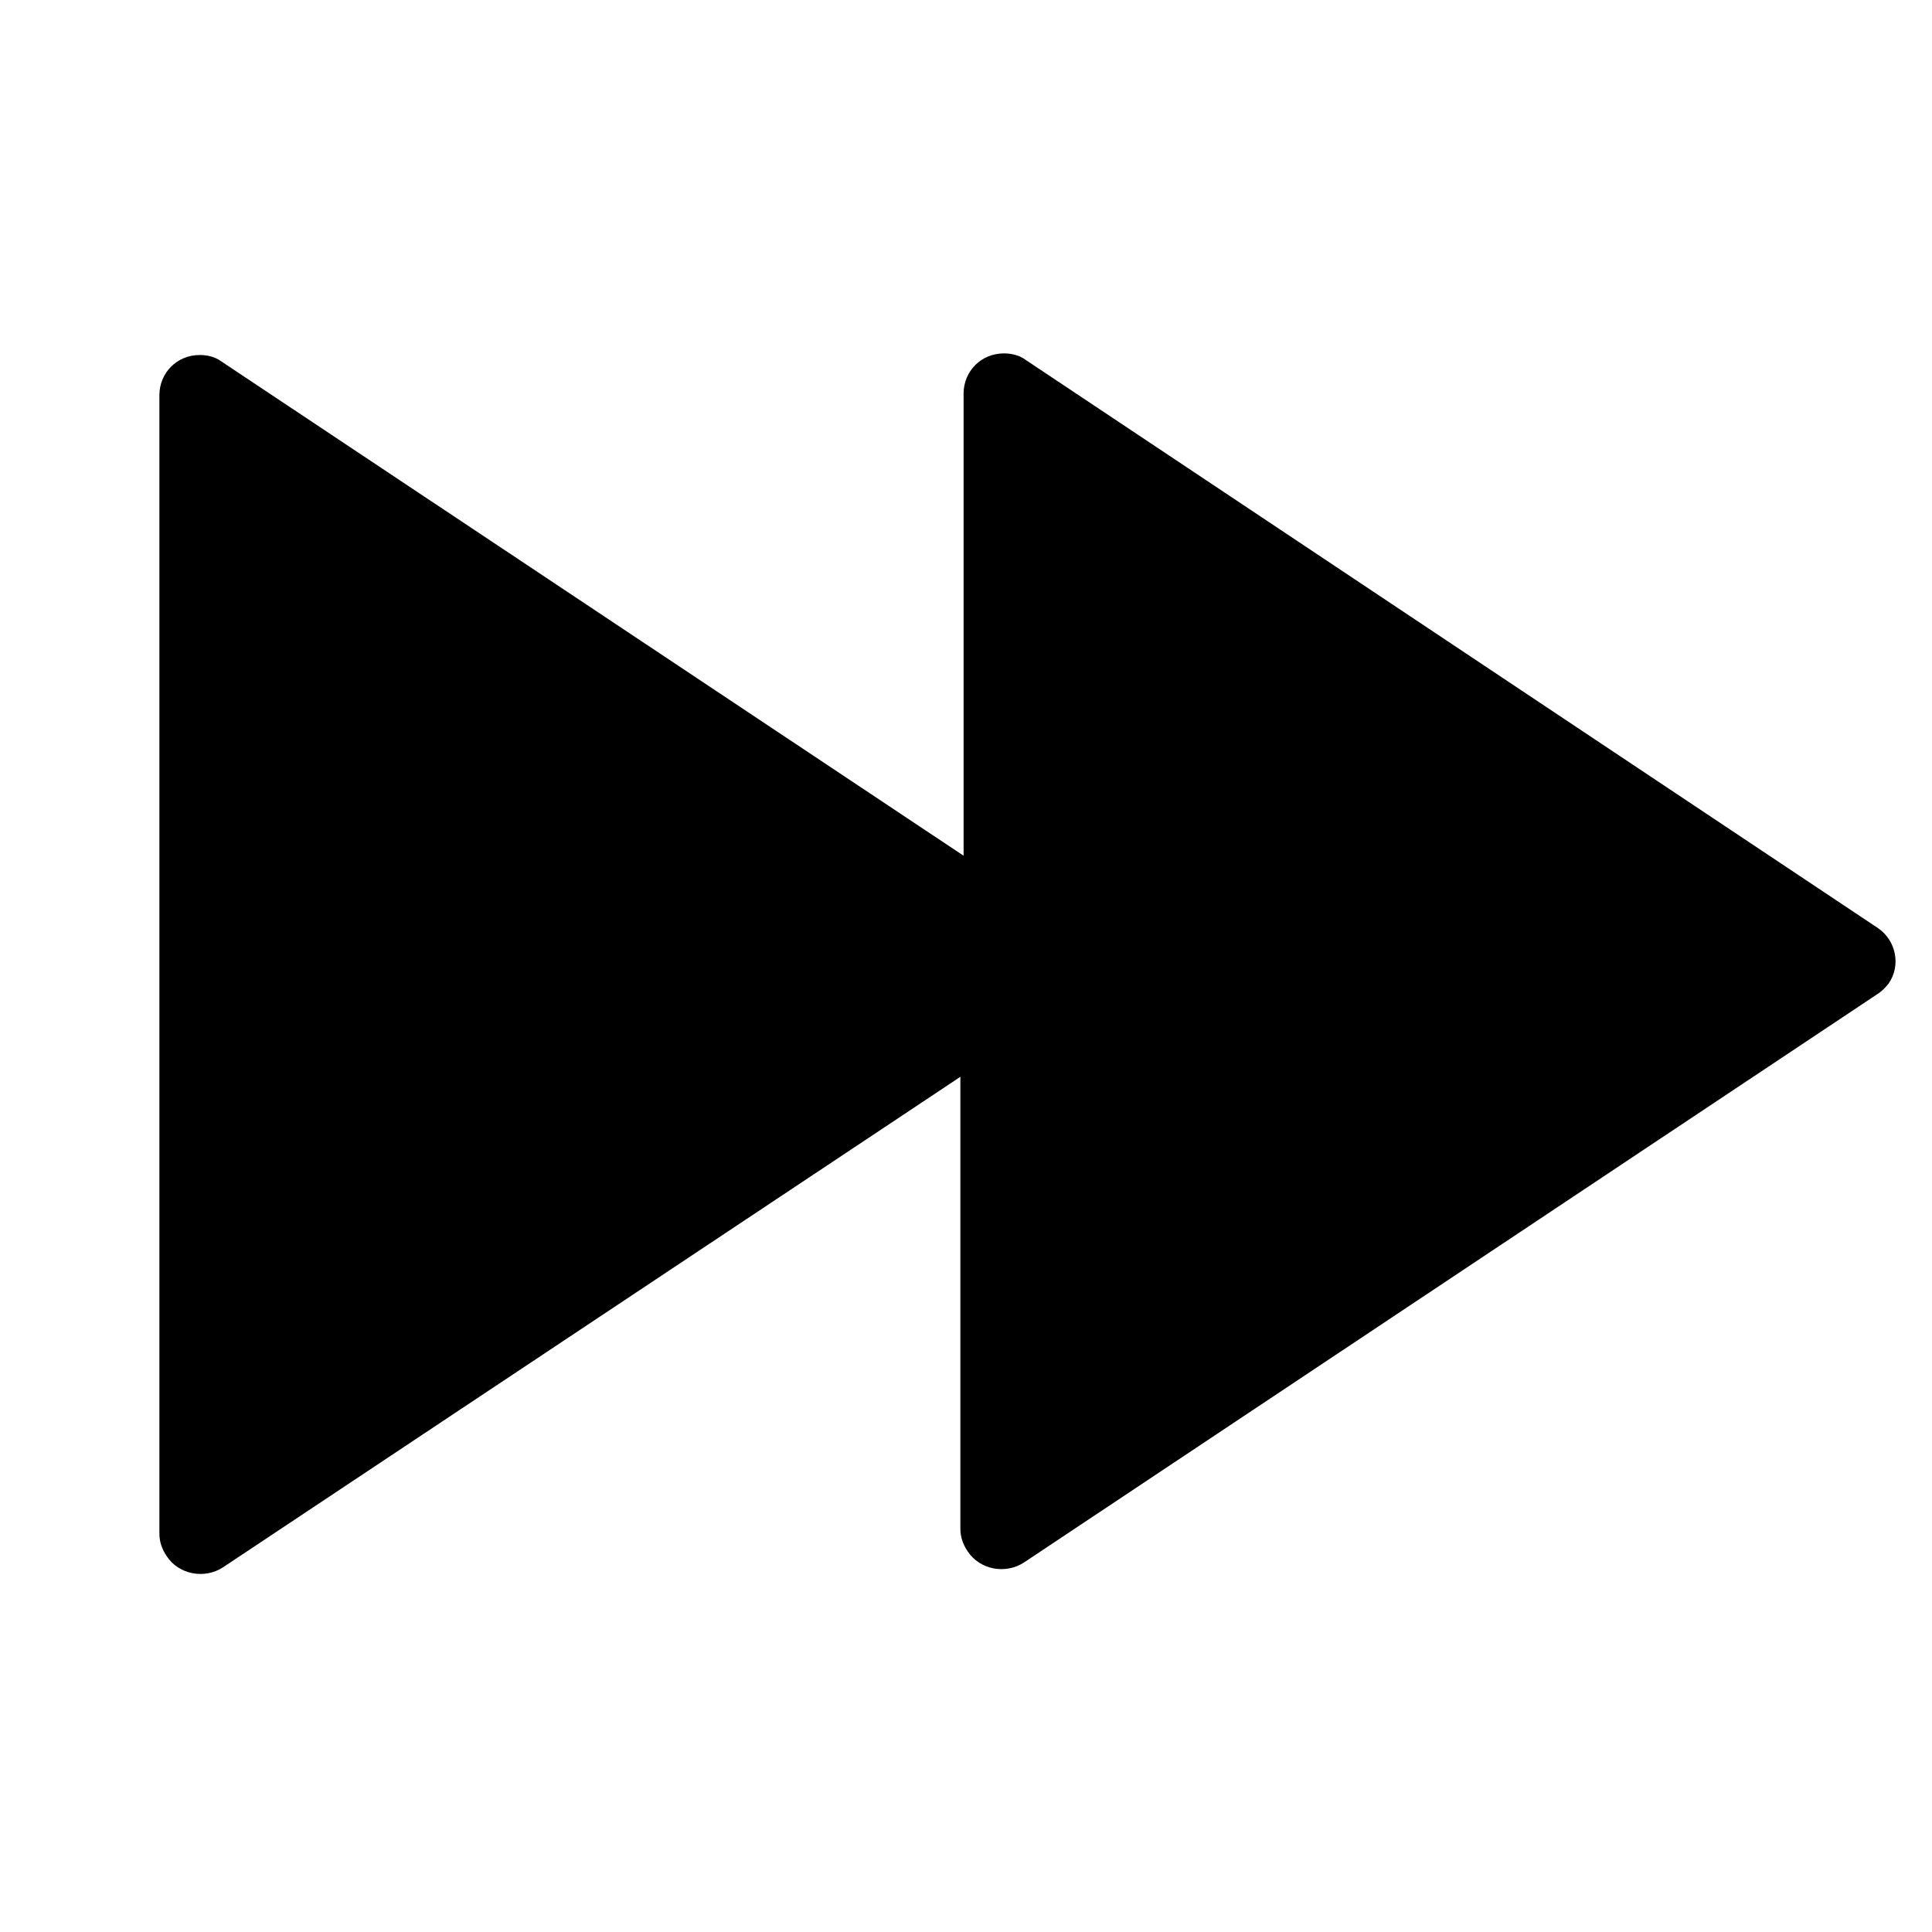 <svg viewBox="0 0 24 24" xmlns="http://www.w3.org/2000/svg"><path fill="none" d="M0 0h24v24H0Z"/><path d="M12 13.33l-9.23 6.14v0c-.23.15-.55.09-.7-.14 -.06-.09-.09-.18-.09-.28V4.91v0c0-.28.22-.5.5-.5 .09 0 .19.02.27.08l9.22 6.14V4.89h0c0-.28.22-.5.5-.5 .09 0 .19.02.27.08l10.59 7.06v0c.22.15.29.46.13.69 -.04.05-.09.1-.14.13L12.72 19.41v0c-.23.15-.55.09-.7-.14 -.06-.09-.09-.18-.09-.28v-5.74Z"/></svg>